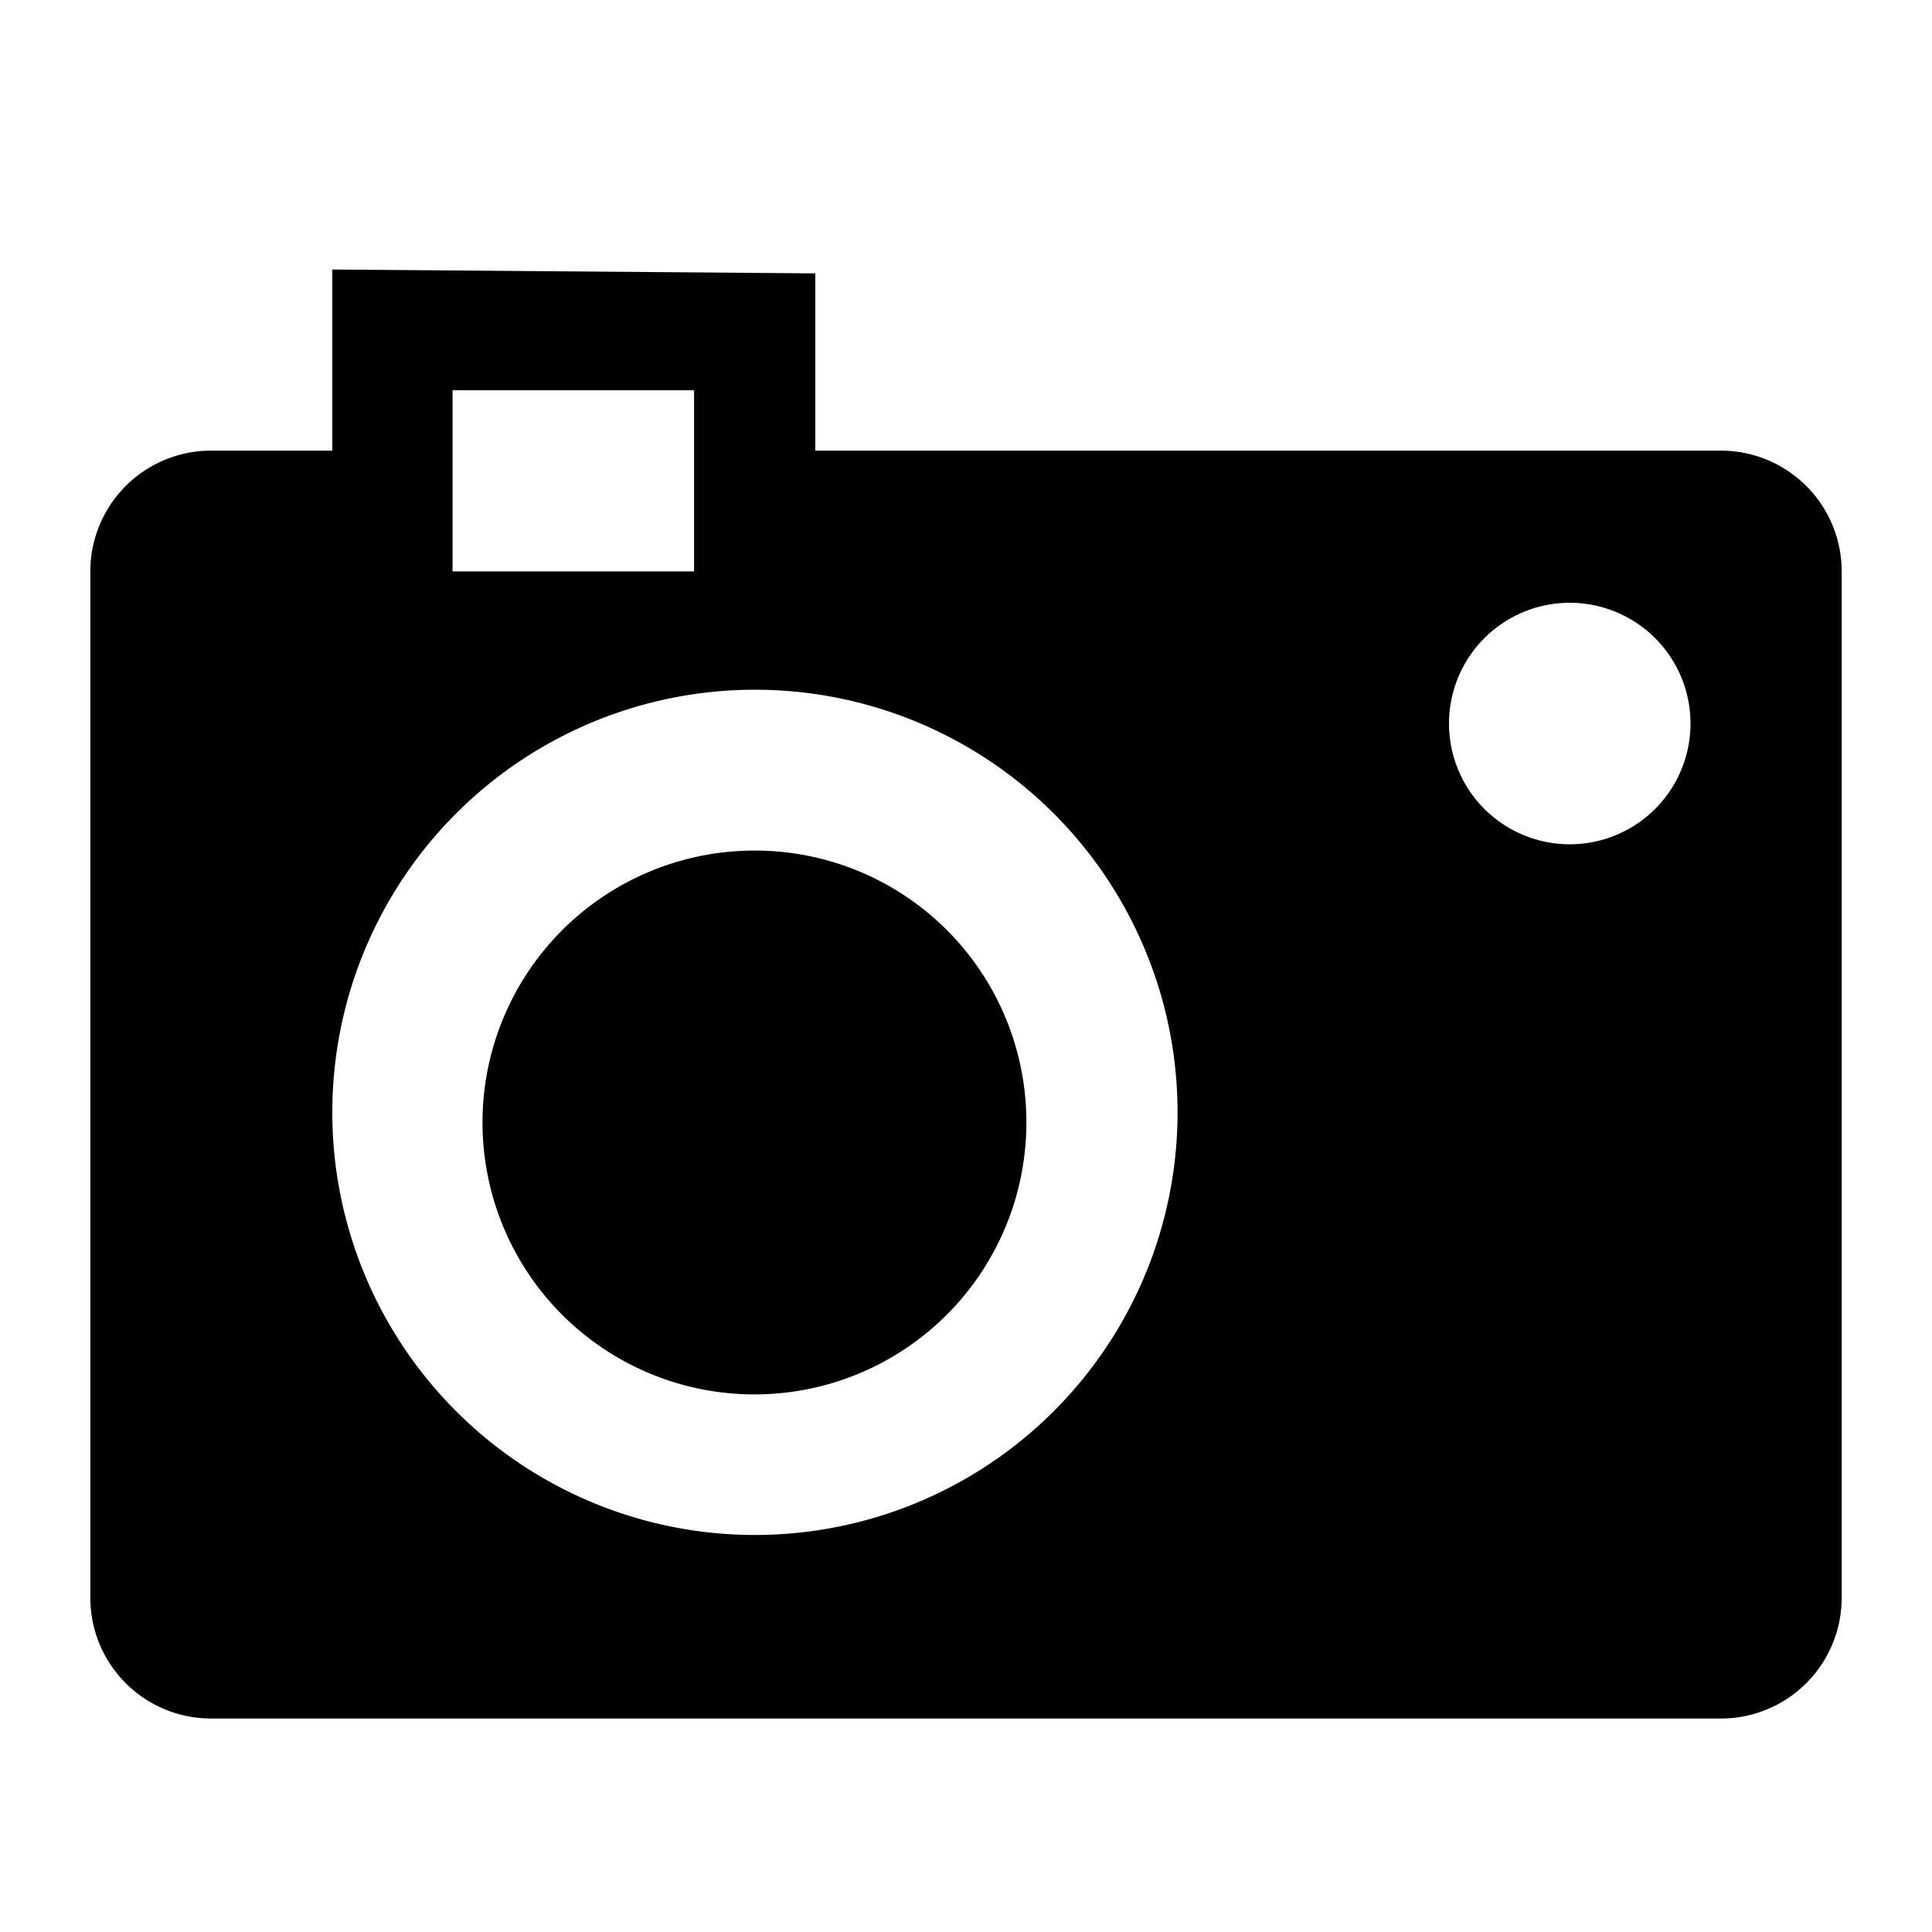 <svg xmlns="http://www.w3.org/2000/svg" id="Layer_1" data-name="Layer 1" viewBox="0 0 40 40">
    <title>
        photo_03
    </title>
    <path d="M35.63,9.33l-18.75,0V5.66l-10-.08V9.33H4.37a2.5,2.5,0,0,0-2.5,2.5V33.08a2.5,2.5,0,0,0,2.5,2.5H35.63a2.5,2.5,0,0,0,2.5-2.5V11.83A2.5,2.5,0,0,0,35.63,9.33ZM9.37,8.08h5v3.75h-5Zm6.25,23.7A8.75,8.75,0,1,1,24.38,23,8.75,8.75,0,0,1,15.62,31.78ZM32.5,17.48A2.5,2.5,0,1,1,35,15,2.5,2.5,0,0,1,32.5,17.48Zm-16.87.13a5.63,5.63,0,1,0,5.62,5.63A5.62,5.62,0,0,0,15.63,17.61Z" class="fill-p fr-evenodd"/>
</svg>
